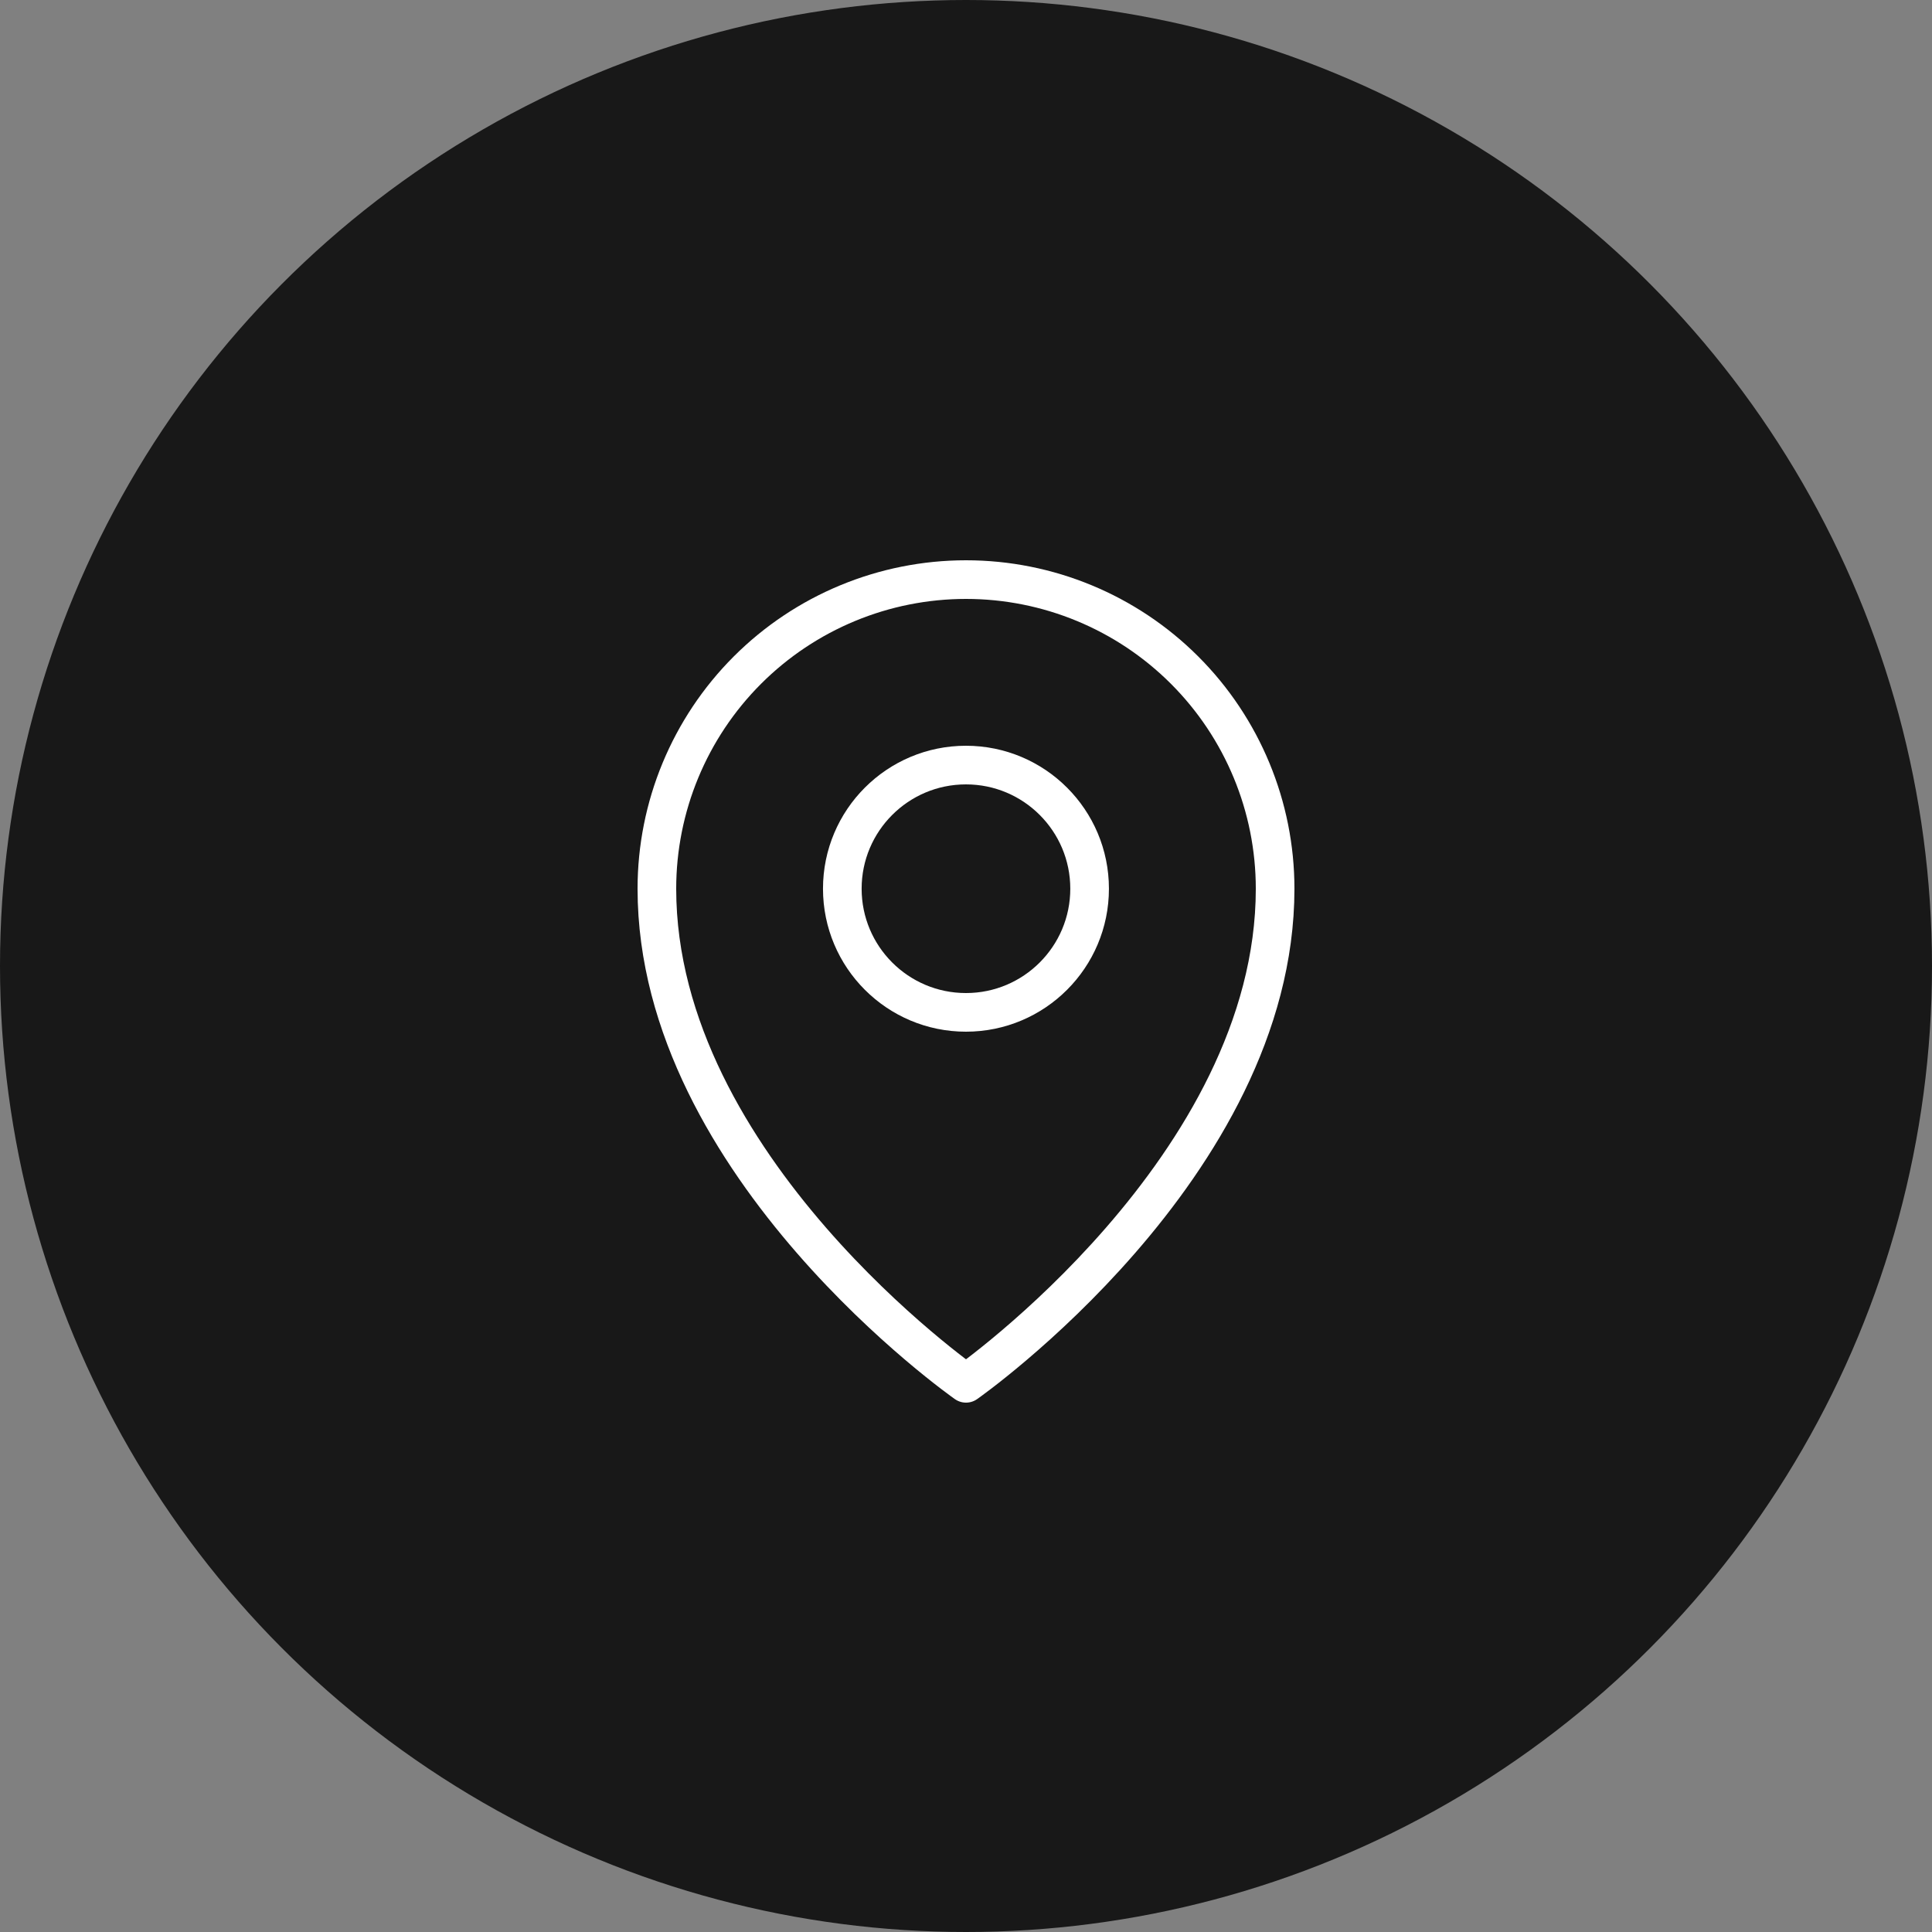 <svg width="50" height="50" viewBox="0 0 50 50" fill="none" xmlns="http://www.w3.org/2000/svg">
<rect x="0" y="0" width="50" height="50" fill="#808080" stroke="none"/>
<circle cx="25" cy="25" r="25" fill="#181818"/>
<path d="M24.999 26.2C26.766 26.2 28.199 24.767 28.199 23C28.199 21.233 26.766 19.8 24.999 19.8C23.232 19.8 21.799 21.233 21.799 23C21.799 24.767 23.232 26.2 24.999 26.2Z" stroke="white" stroke-linecap="round" stroke-linejoin="round"/>
<path d="M33 23C33 30.2 25 35.8 25 35.8C25 35.8 17 30.2 17 23C17 20.878 17.843 18.843 19.343 17.343C20.843 15.843 22.878 15 25 15C27.122 15 29.157 15.843 30.657 17.343C32.157 18.843 33 20.878 33 23V23Z" stroke="white" stroke-linecap="round" stroke-linejoin="round"/>
</svg>
